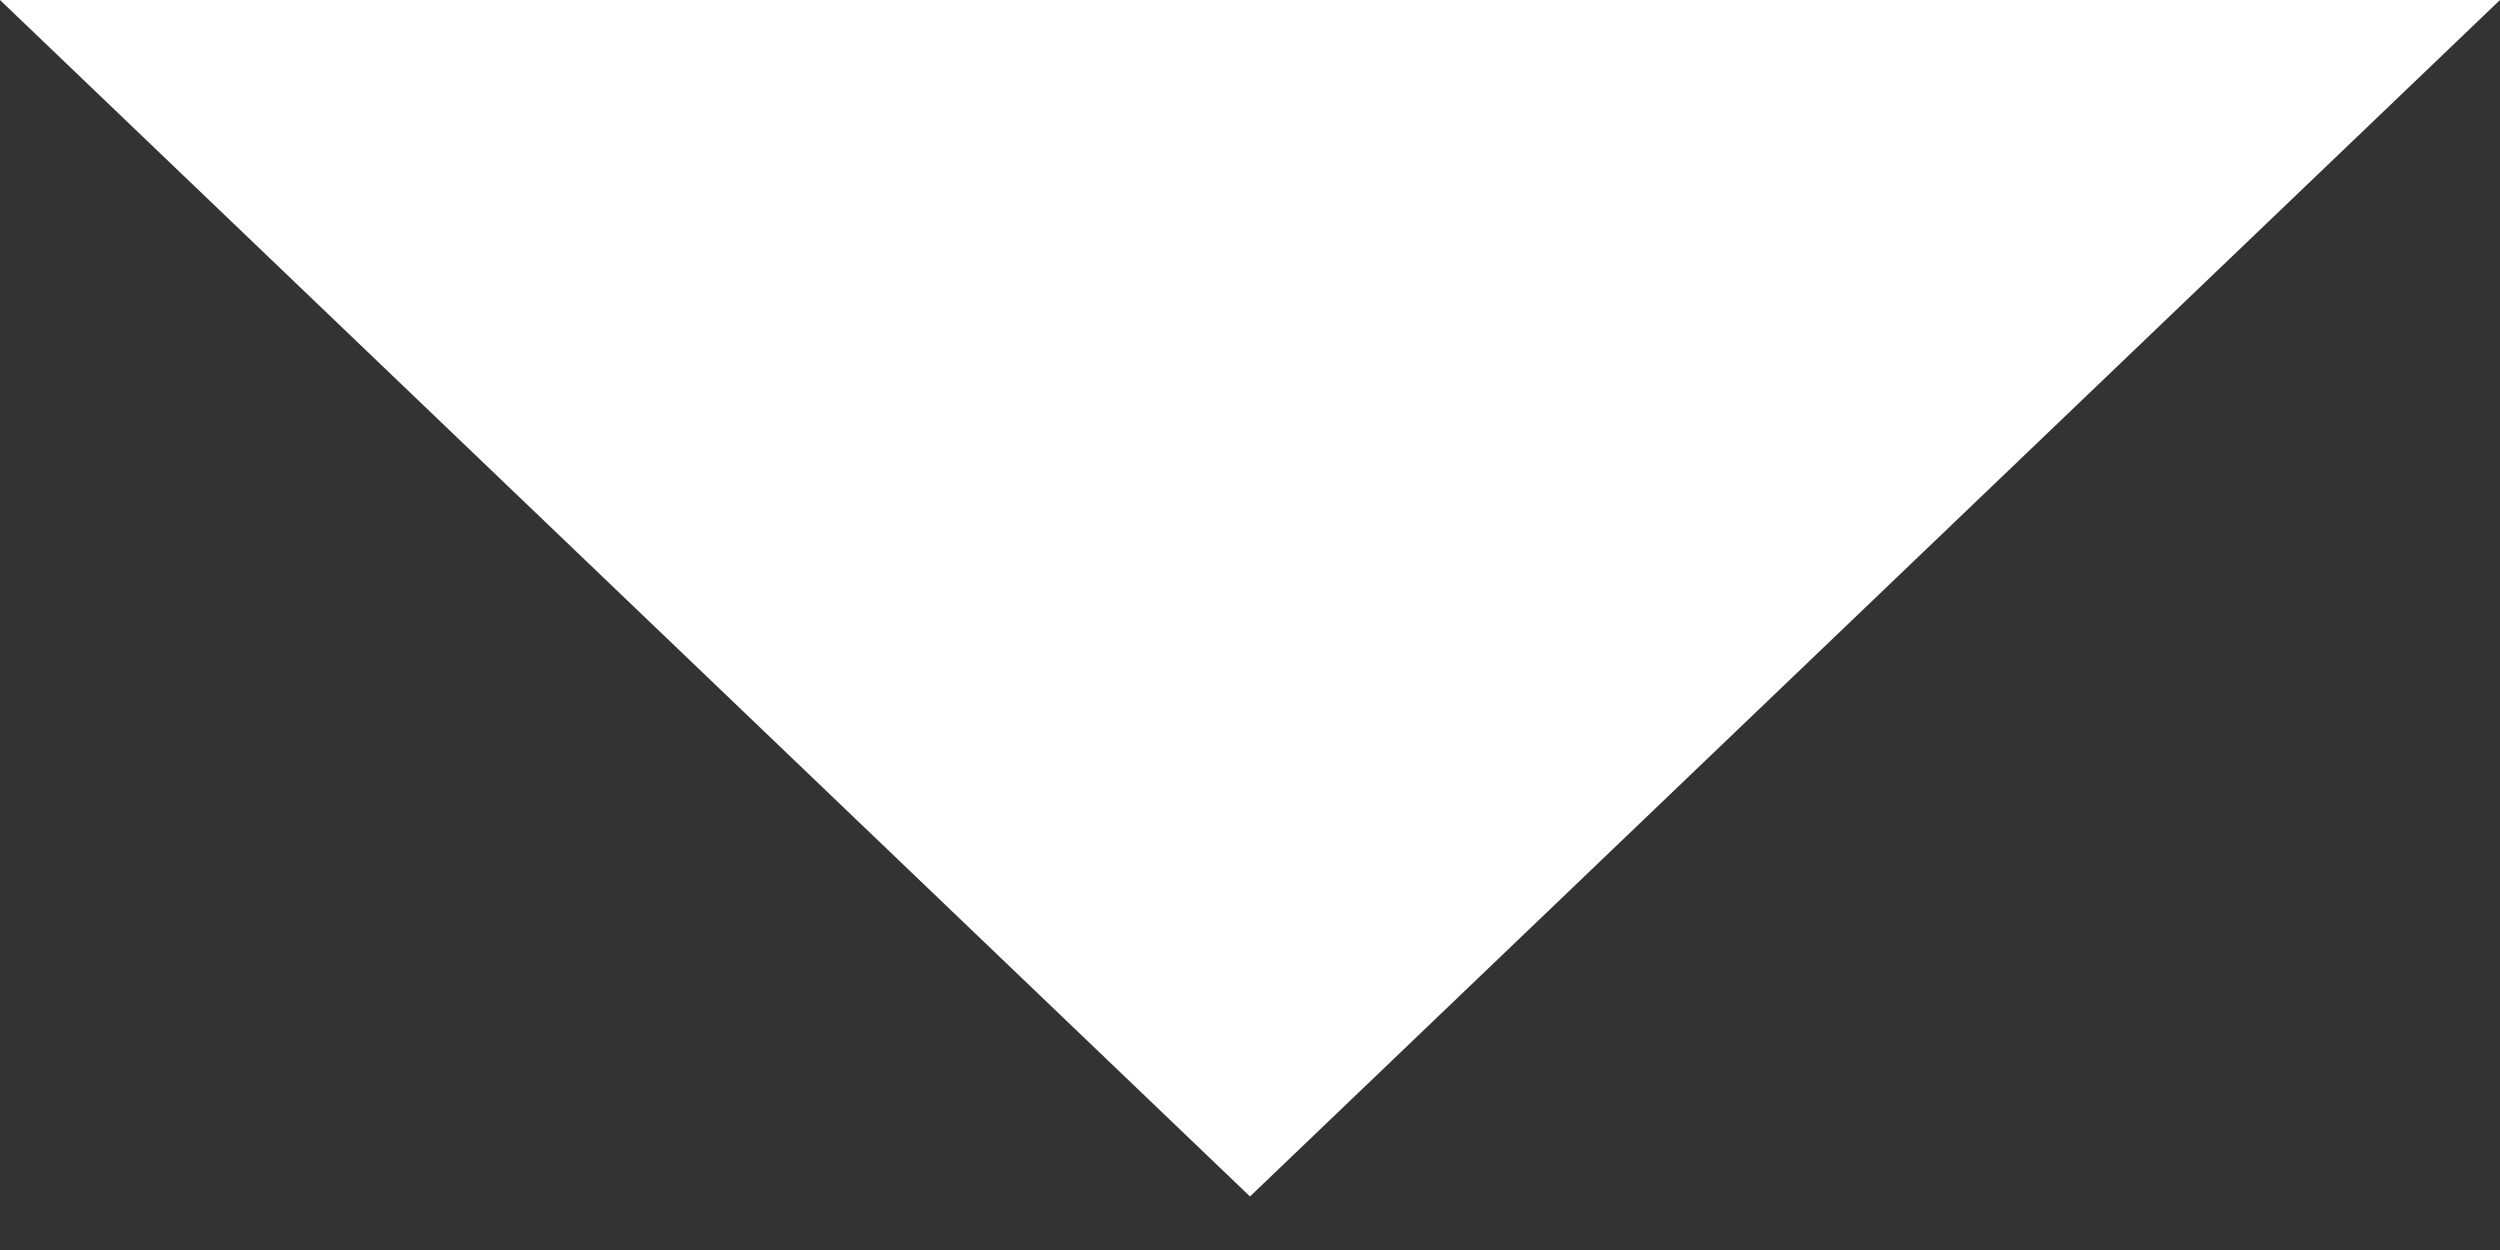<svg xmlns="http://www.w3.org/2000/svg" xmlns:xlink="http://www.w3.org/1999/xlink" width="100%" height="100%" version="1.1" viewBox="0 0 12 6" xml:space="preserve" style="fill-rule:evenodd;clip-rule:evenodd;stroke-linejoin:round;stroke-miterlimit:1.414"><rect x="0" y="0" width="12" height="6" fill="#333333" stroke="none"/><g id="Path-5"><path d="M12,16L18,21.743L24,16" transform="matrix(1,0,0,1,-12,-16)" style="fill:#fff;fill-rule:nonzero"/></g></svg>